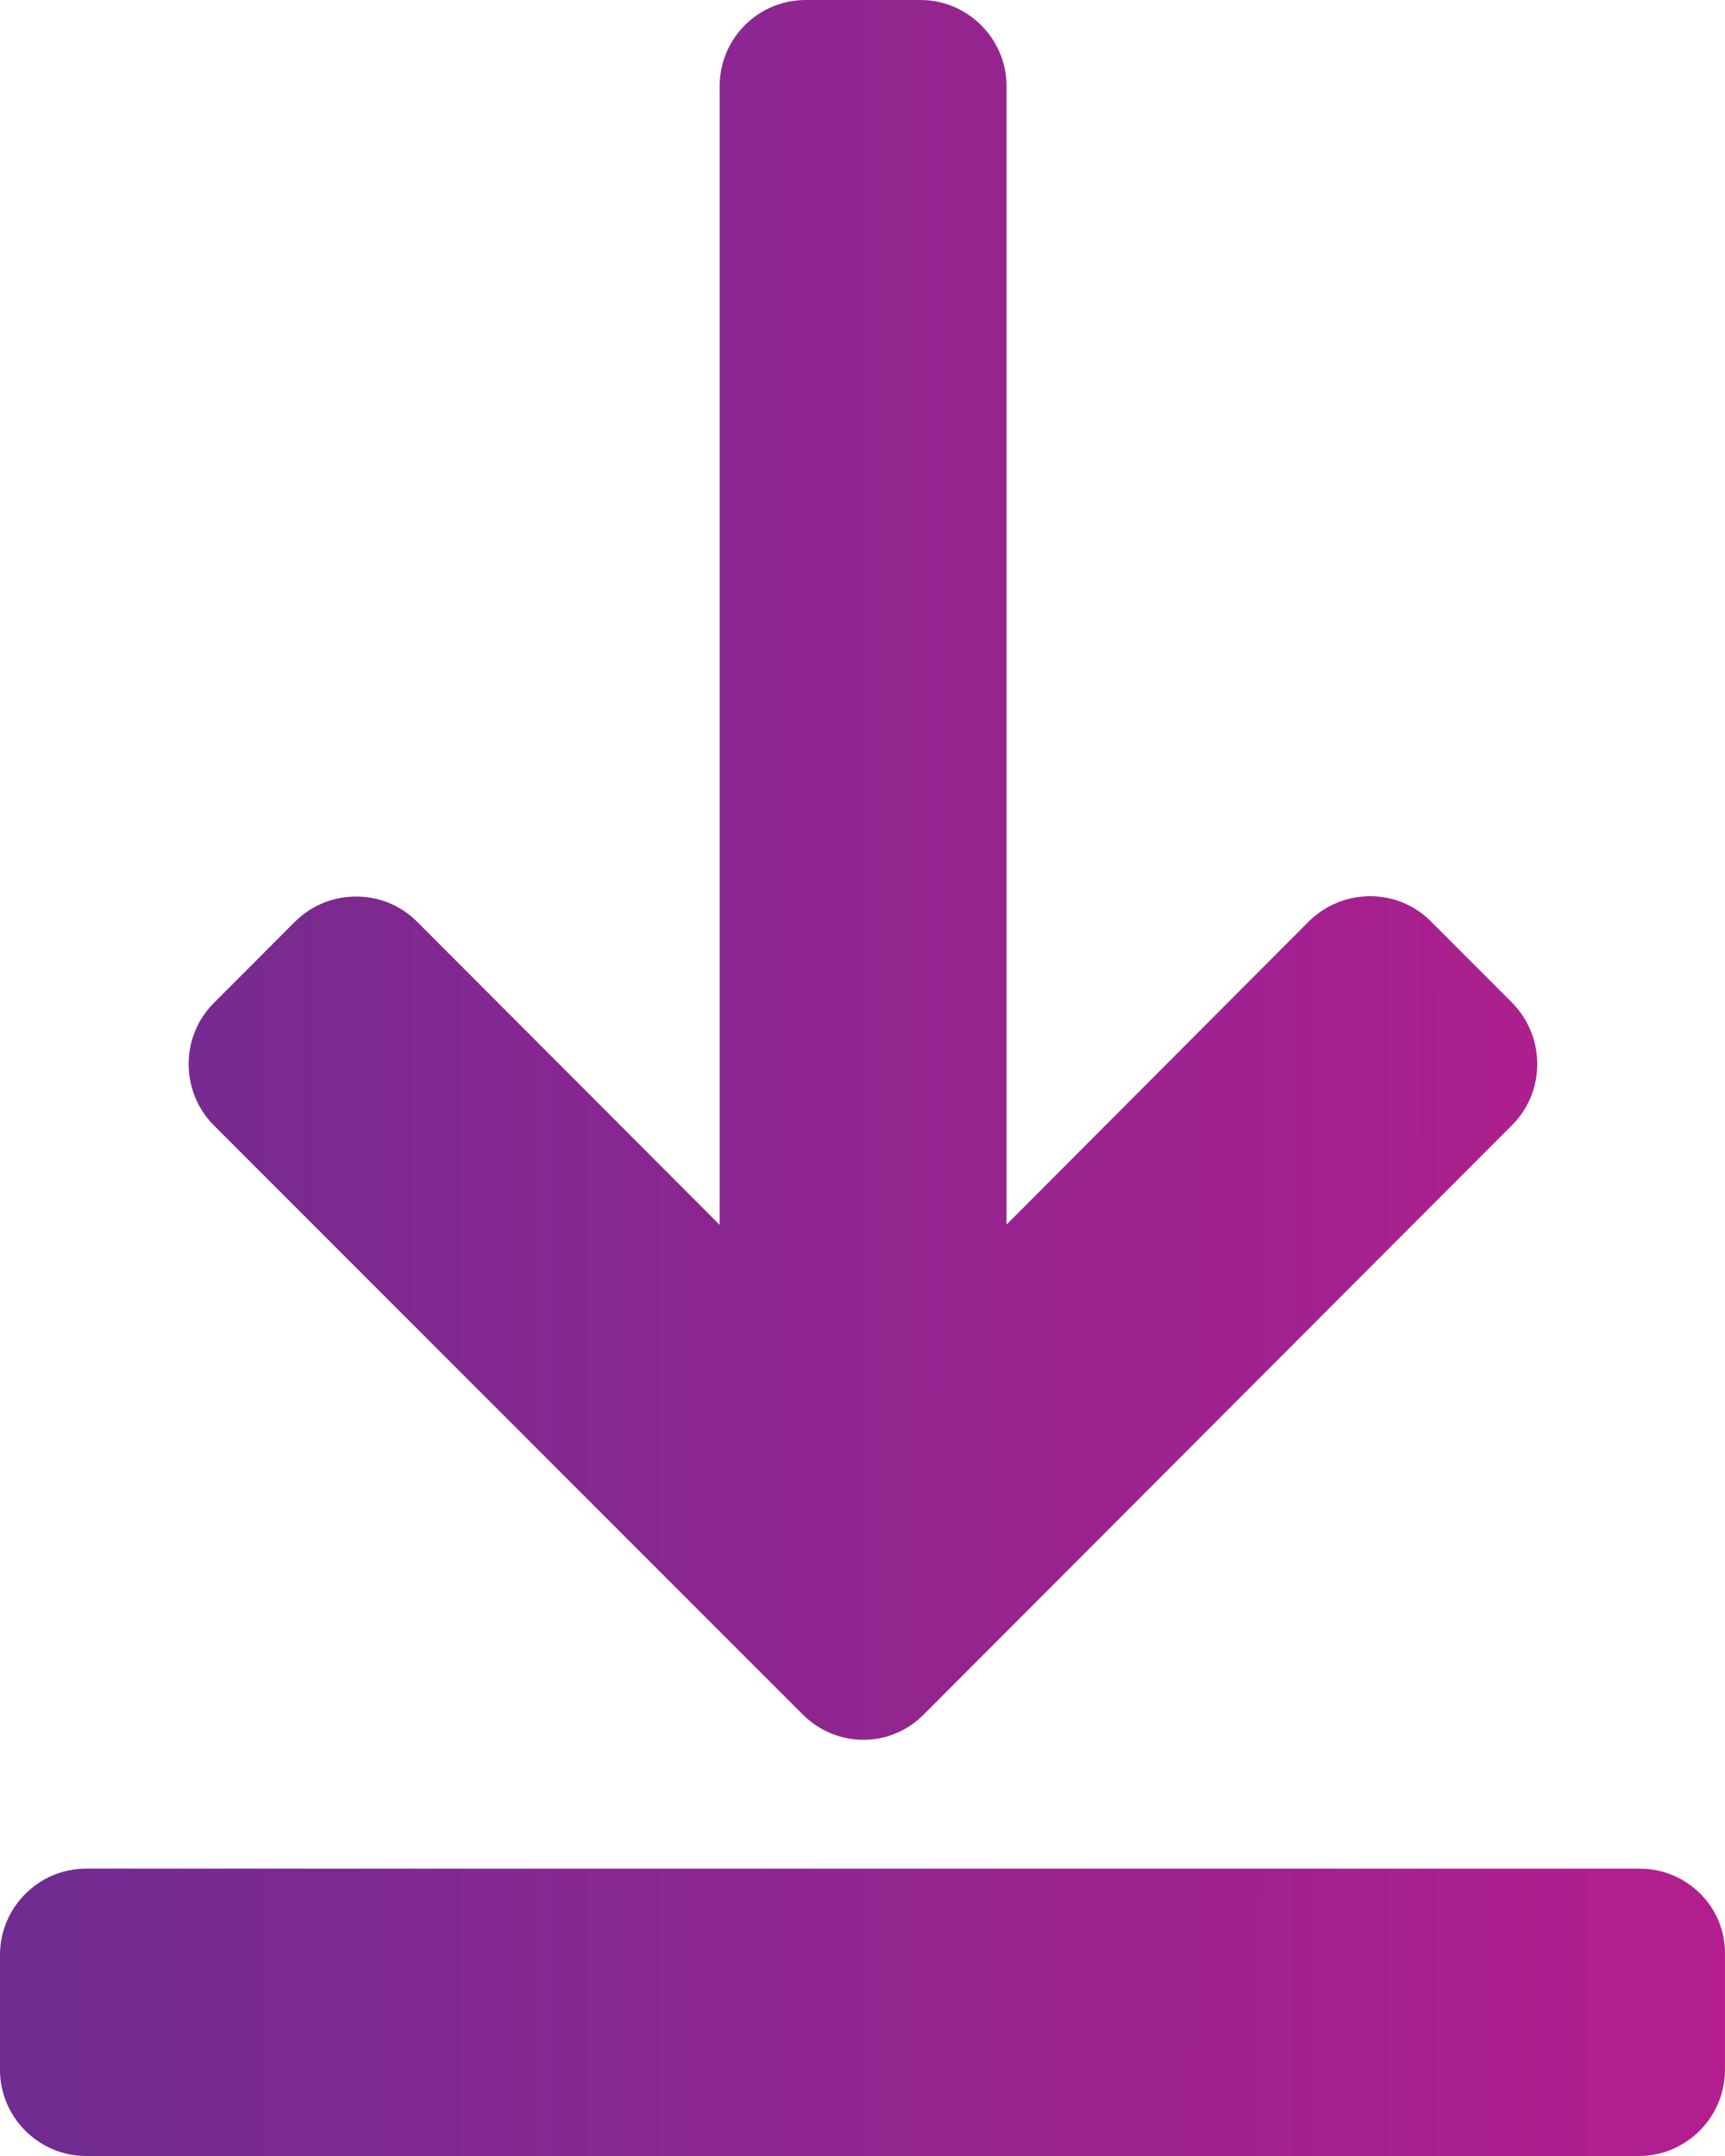 <svg width="48" height="60" viewBox="0 0 48 60" fill="none" xmlns="http://www.w3.org/2000/svg">
<path d="M45.623 52.003H2.394C1.073 52.003 0 53.087 0 54.401V57.602C0 58.925 1.082 60 2.394 60H45.606C46.926 60 47.999 58.916 47.999 57.602V54.401C48.025 53.07 46.943 52.003 45.623 52.003ZM22.334 47.71C22.803 48.179 23.416 48.418 24.021 48.418C24.335 48.419 24.646 48.356 24.936 48.234C25.225 48.113 25.488 47.934 25.708 47.71L42.08 31.306C43.008 30.376 43.008 28.856 42.08 27.909L39.814 25.639C38.885 24.708 37.369 24.708 36.423 25.639L28.008 34.08V2.398C28.008 1.075 26.926 0 25.614 0H22.42C21.099 0 20.026 1.067 20.026 2.398V34.088L11.602 25.647C10.673 24.717 9.148 24.717 8.211 25.647L5.946 27.917C5.017 28.848 5.017 30.375 5.946 31.314L22.334 47.71Z" fill="url(#paint0_linear_112_710)"/>
<defs>
<linearGradient id="paint0_linear_112_710" x1="0" y1="0" x2="48.047" y2="0.038" gradientUnits="userSpaceOnUse">
<stop stop-color="#6F2C91"/>
<stop offset="1" stop-color="#B41E8E"/>
</linearGradient>
</defs>
</svg>
